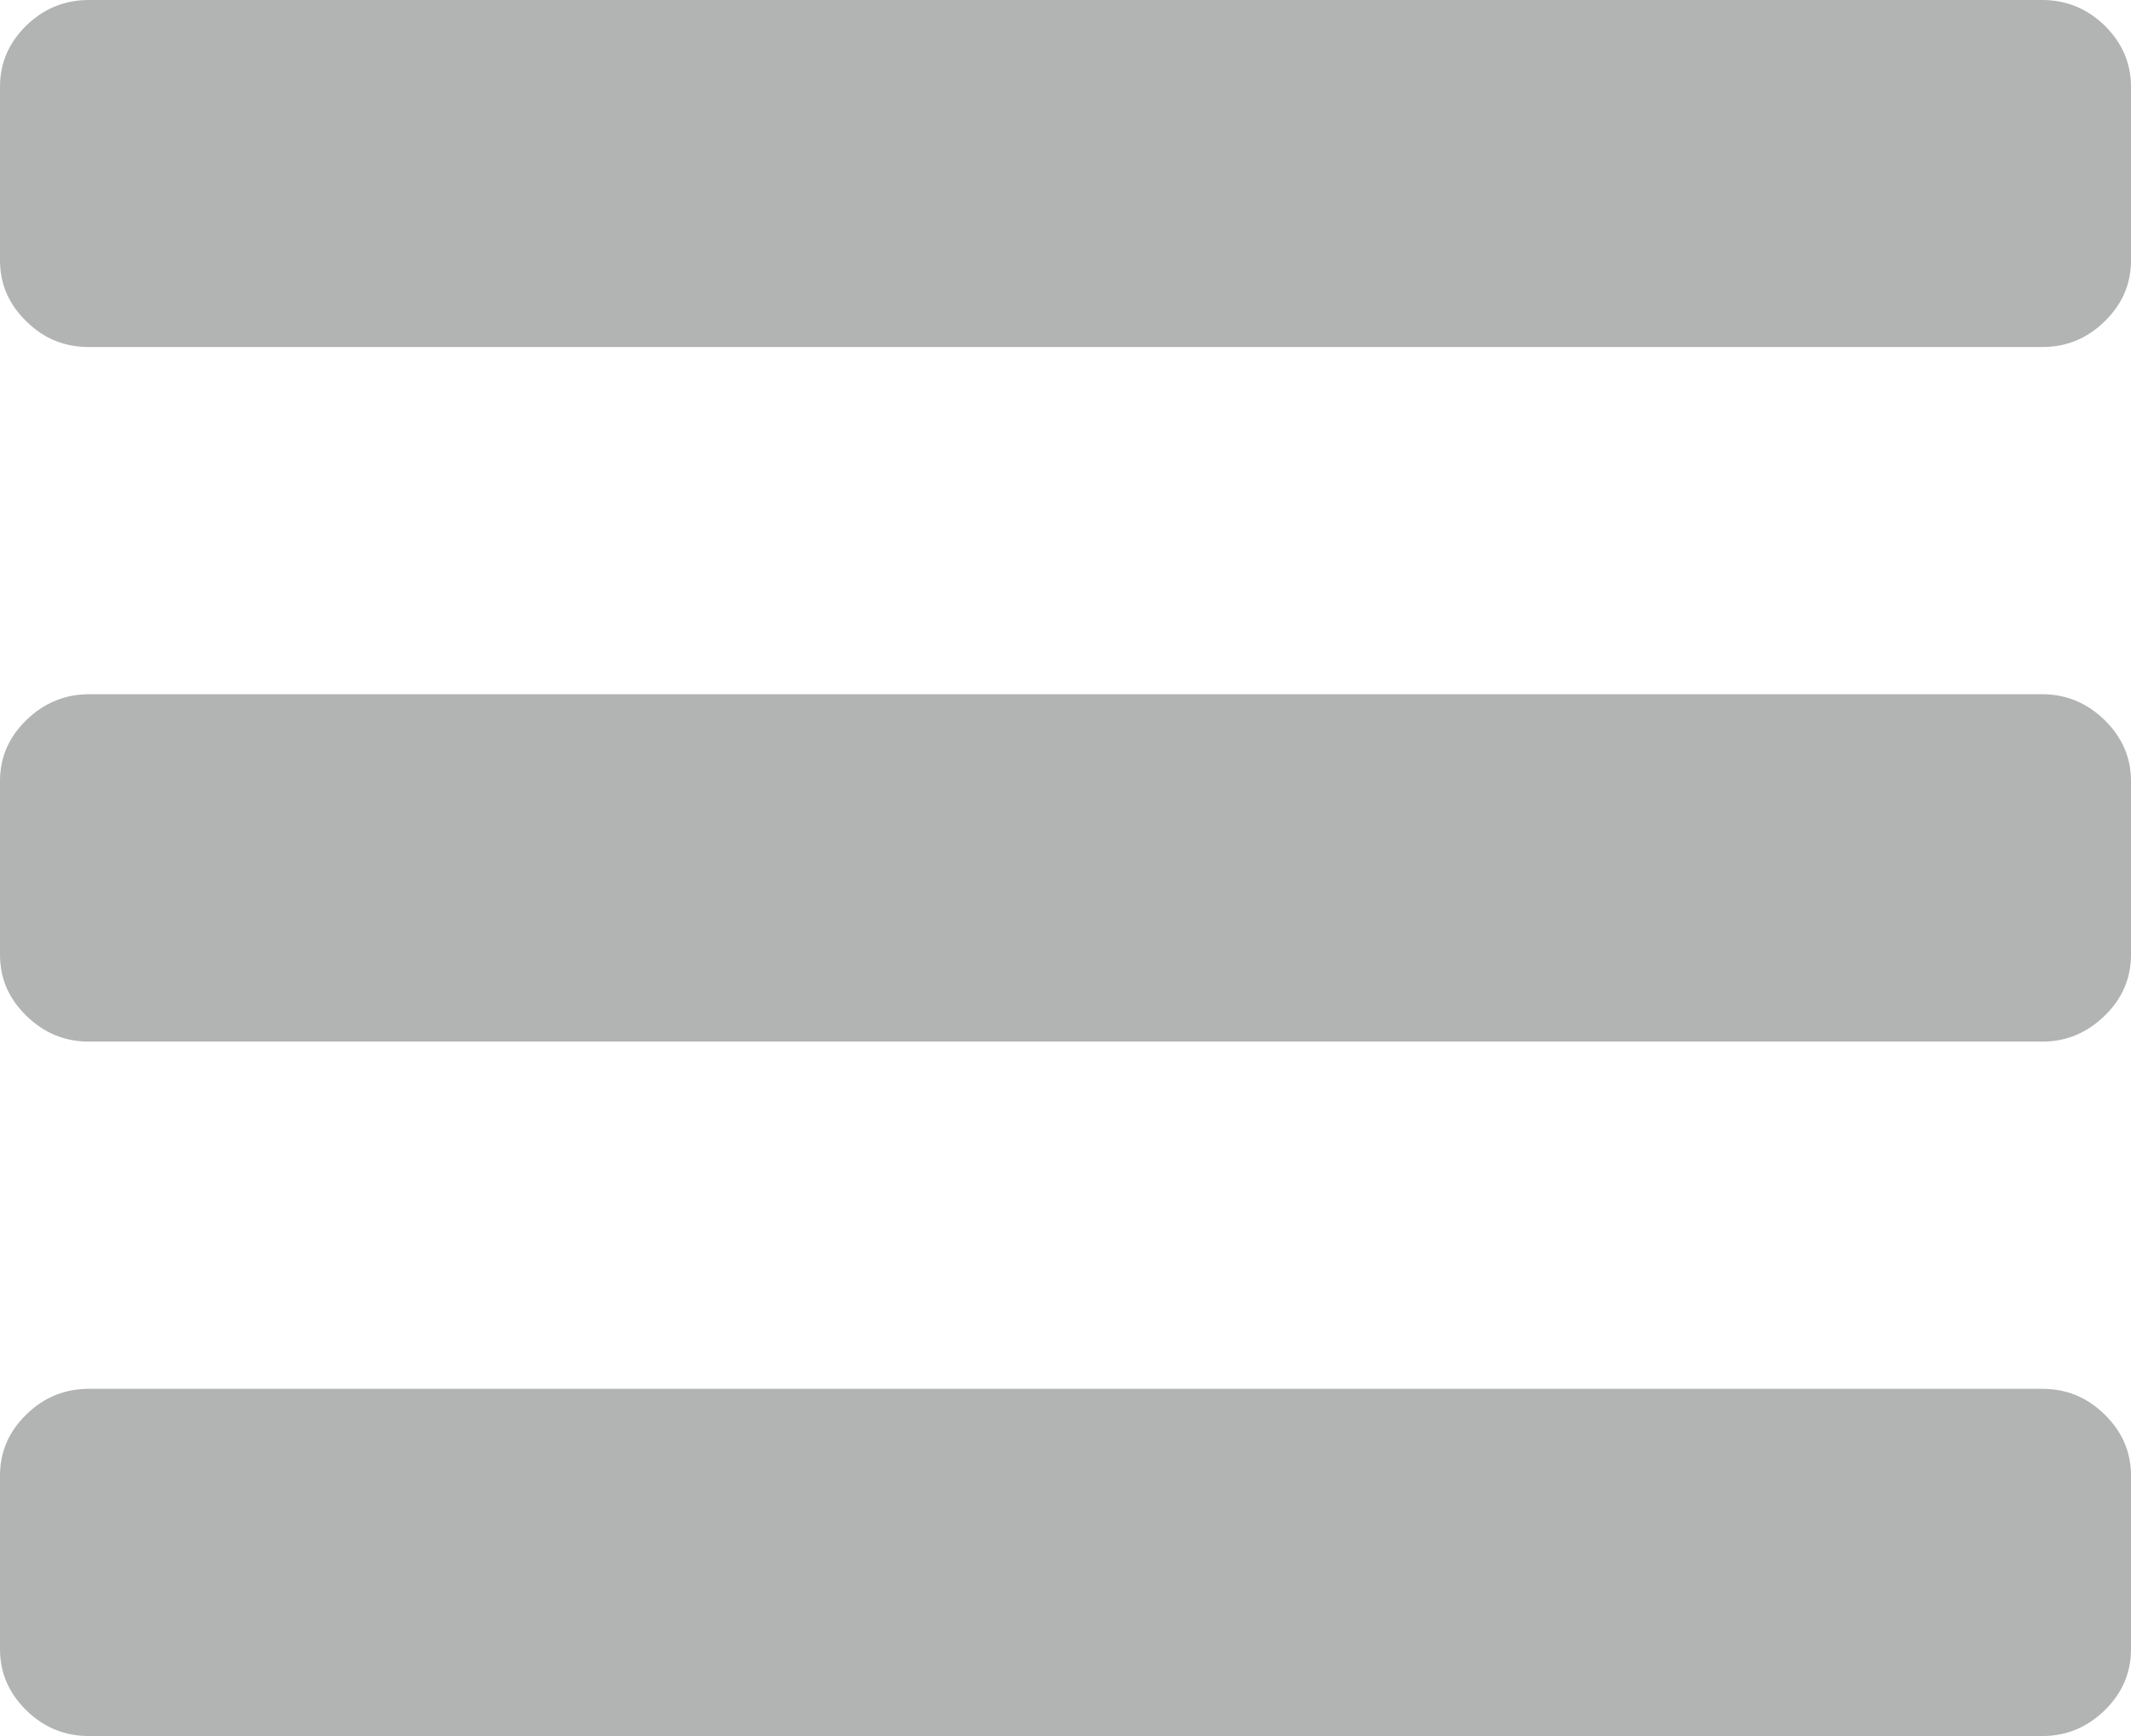 <?xml version="1.0" encoding="utf-8"?>
<!-- Generator: Adobe Illustrator 16.0.0, SVG Export Plug-In . SVG Version: 6.00 Build 0)  -->
<!DOCTYPE svg PUBLIC "-//W3C//DTD SVG 1.1//EN" "http://www.w3.org/Graphics/SVG/1.1/DTD/svg11.dtd">
<svg version="1.1" id="Layer_1" xmlns="http://www.w3.org/2000/svg" xmlns:xlink="http://www.w3.org/1999/xlink" x="0px" y="0px"
	 width="12.285px" height="10.01px" viewBox="0 0 12.285 10.01" enable-background="new 0 0 12.285 10.01" xml:space="preserve">
<path fill="#B2B3B3" d="M12.133,8.156c-0.102-0.1-0.221-0.148-0.359-0.148H0.512c-0.139,0-0.259,0.049-0.36,0.148
	C0.05,8.255,0,8.372,0,8.508v1.001c0,0.136,0.05,0.253,0.152,0.353c0.101,0.099,0.221,0.148,0.36,0.148h11.262
	c0.139,0,0.258-0.05,0.359-0.148c0.102-0.1,0.152-0.217,0.152-0.353V8.508C12.285,8.372,12.234,8.255,12.133,8.156z M12.133,4.152
	c-0.102-0.099-0.221-0.149-0.359-0.149H0.512c-0.139,0-0.259,0.051-0.36,0.149C0.05,4.251,0,4.368,0,4.504v1.001
	c0,0.136,0.05,0.253,0.152,0.352c0.101,0.099,0.221,0.149,0.36,0.149h11.262c0.139,0,0.258-0.051,0.359-0.149
	s0.152-0.216,0.152-0.352V4.504C12.285,4.368,12.234,4.251,12.133,4.152z M12.133,0.147C12.031,0.049,11.912,0,11.773,0H0.512
	c-0.139,0-0.259,0.049-0.36,0.147C0.05,0.247,0,0.364,0,0.5v1.001c0,0.136,0.05,0.253,0.152,0.352c0.101,0.1,0.221,0.148,0.36,0.148
	h11.262c0.139,0,0.258-0.049,0.359-0.148c0.102-0.099,0.152-0.216,0.152-0.352V0.5C12.285,0.364,12.234,0.247,12.133,0.147z"/>
</svg>
